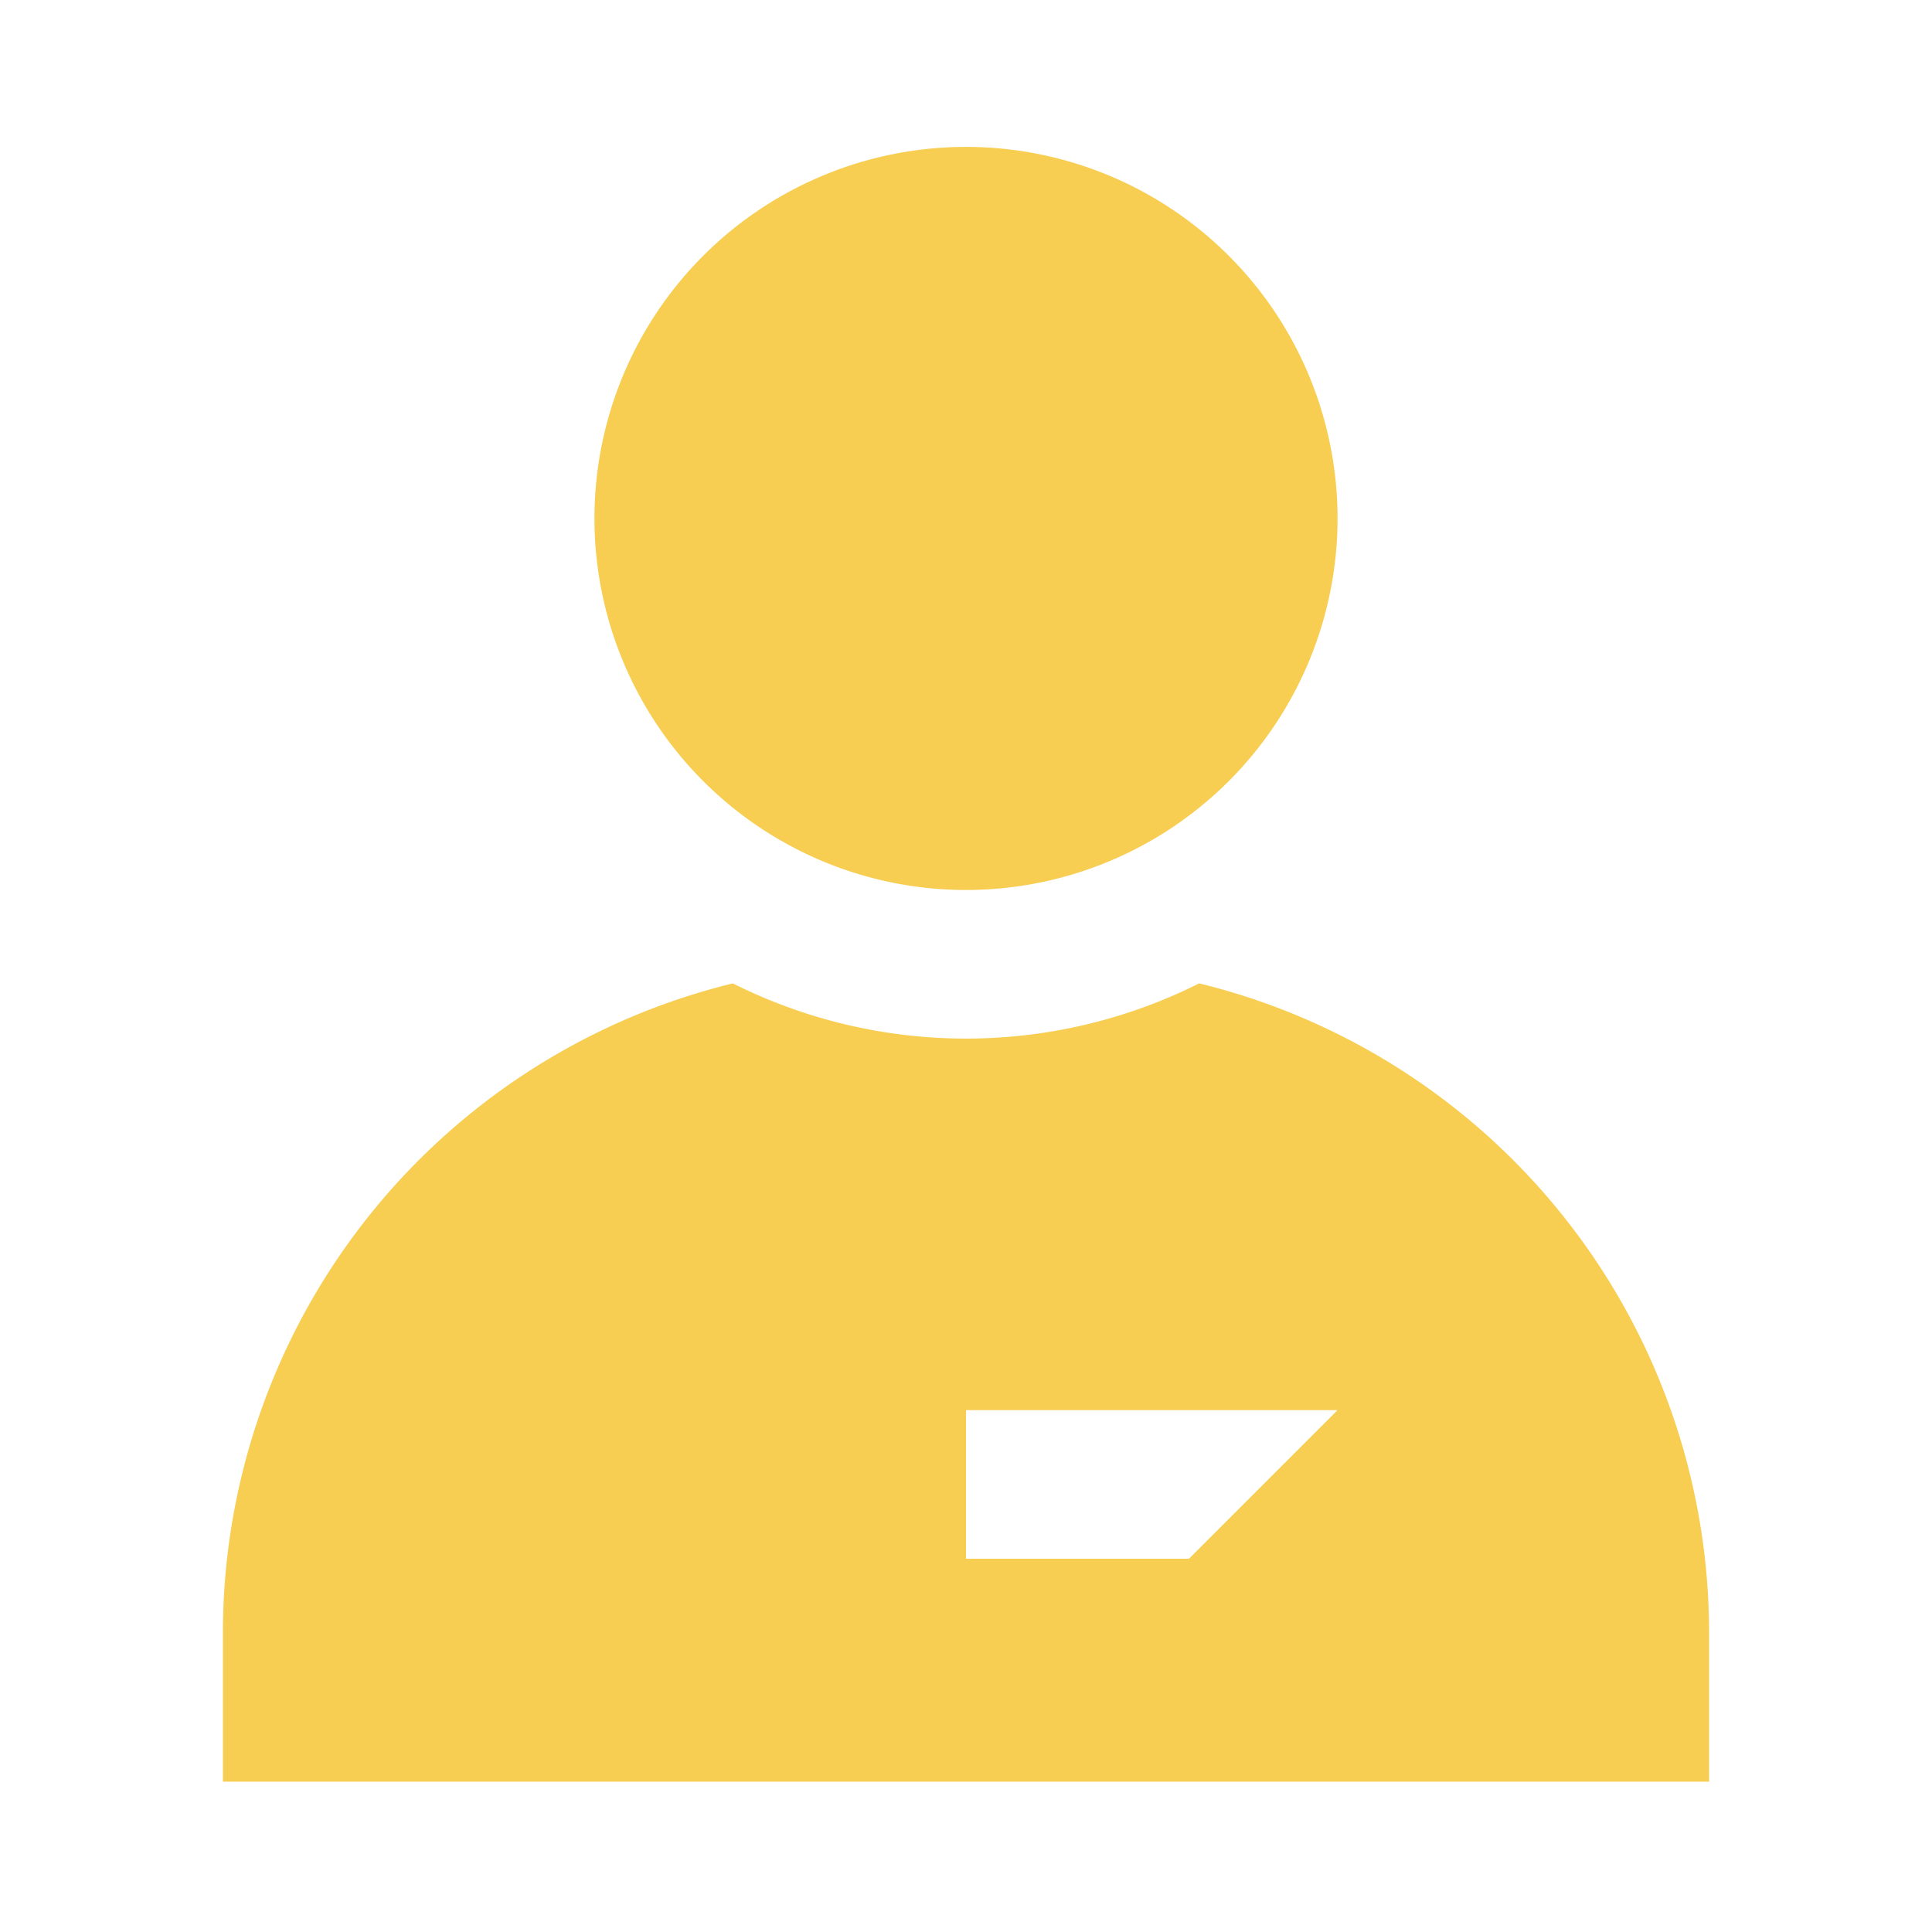<svg xmlns="http://www.w3.org/2000/svg" viewBox="0 0 260 260"><defs><style>.cls-1{fill:#f7cd52;fill-rule:evenodd}</style></defs><title>3</title><path class="cls-1" d="M161.38 132.34a70 70 0 0 1-62.76 0A90 90 0 0 0 30 219.77v20h200v-20a90 90 0 0 0-68.62-87.43zM160 209.77h-30v-20h50zm-30-90a50 50 0 1 0-50-50 50 50 0 0 0 50 50z" id="icons"/></svg>